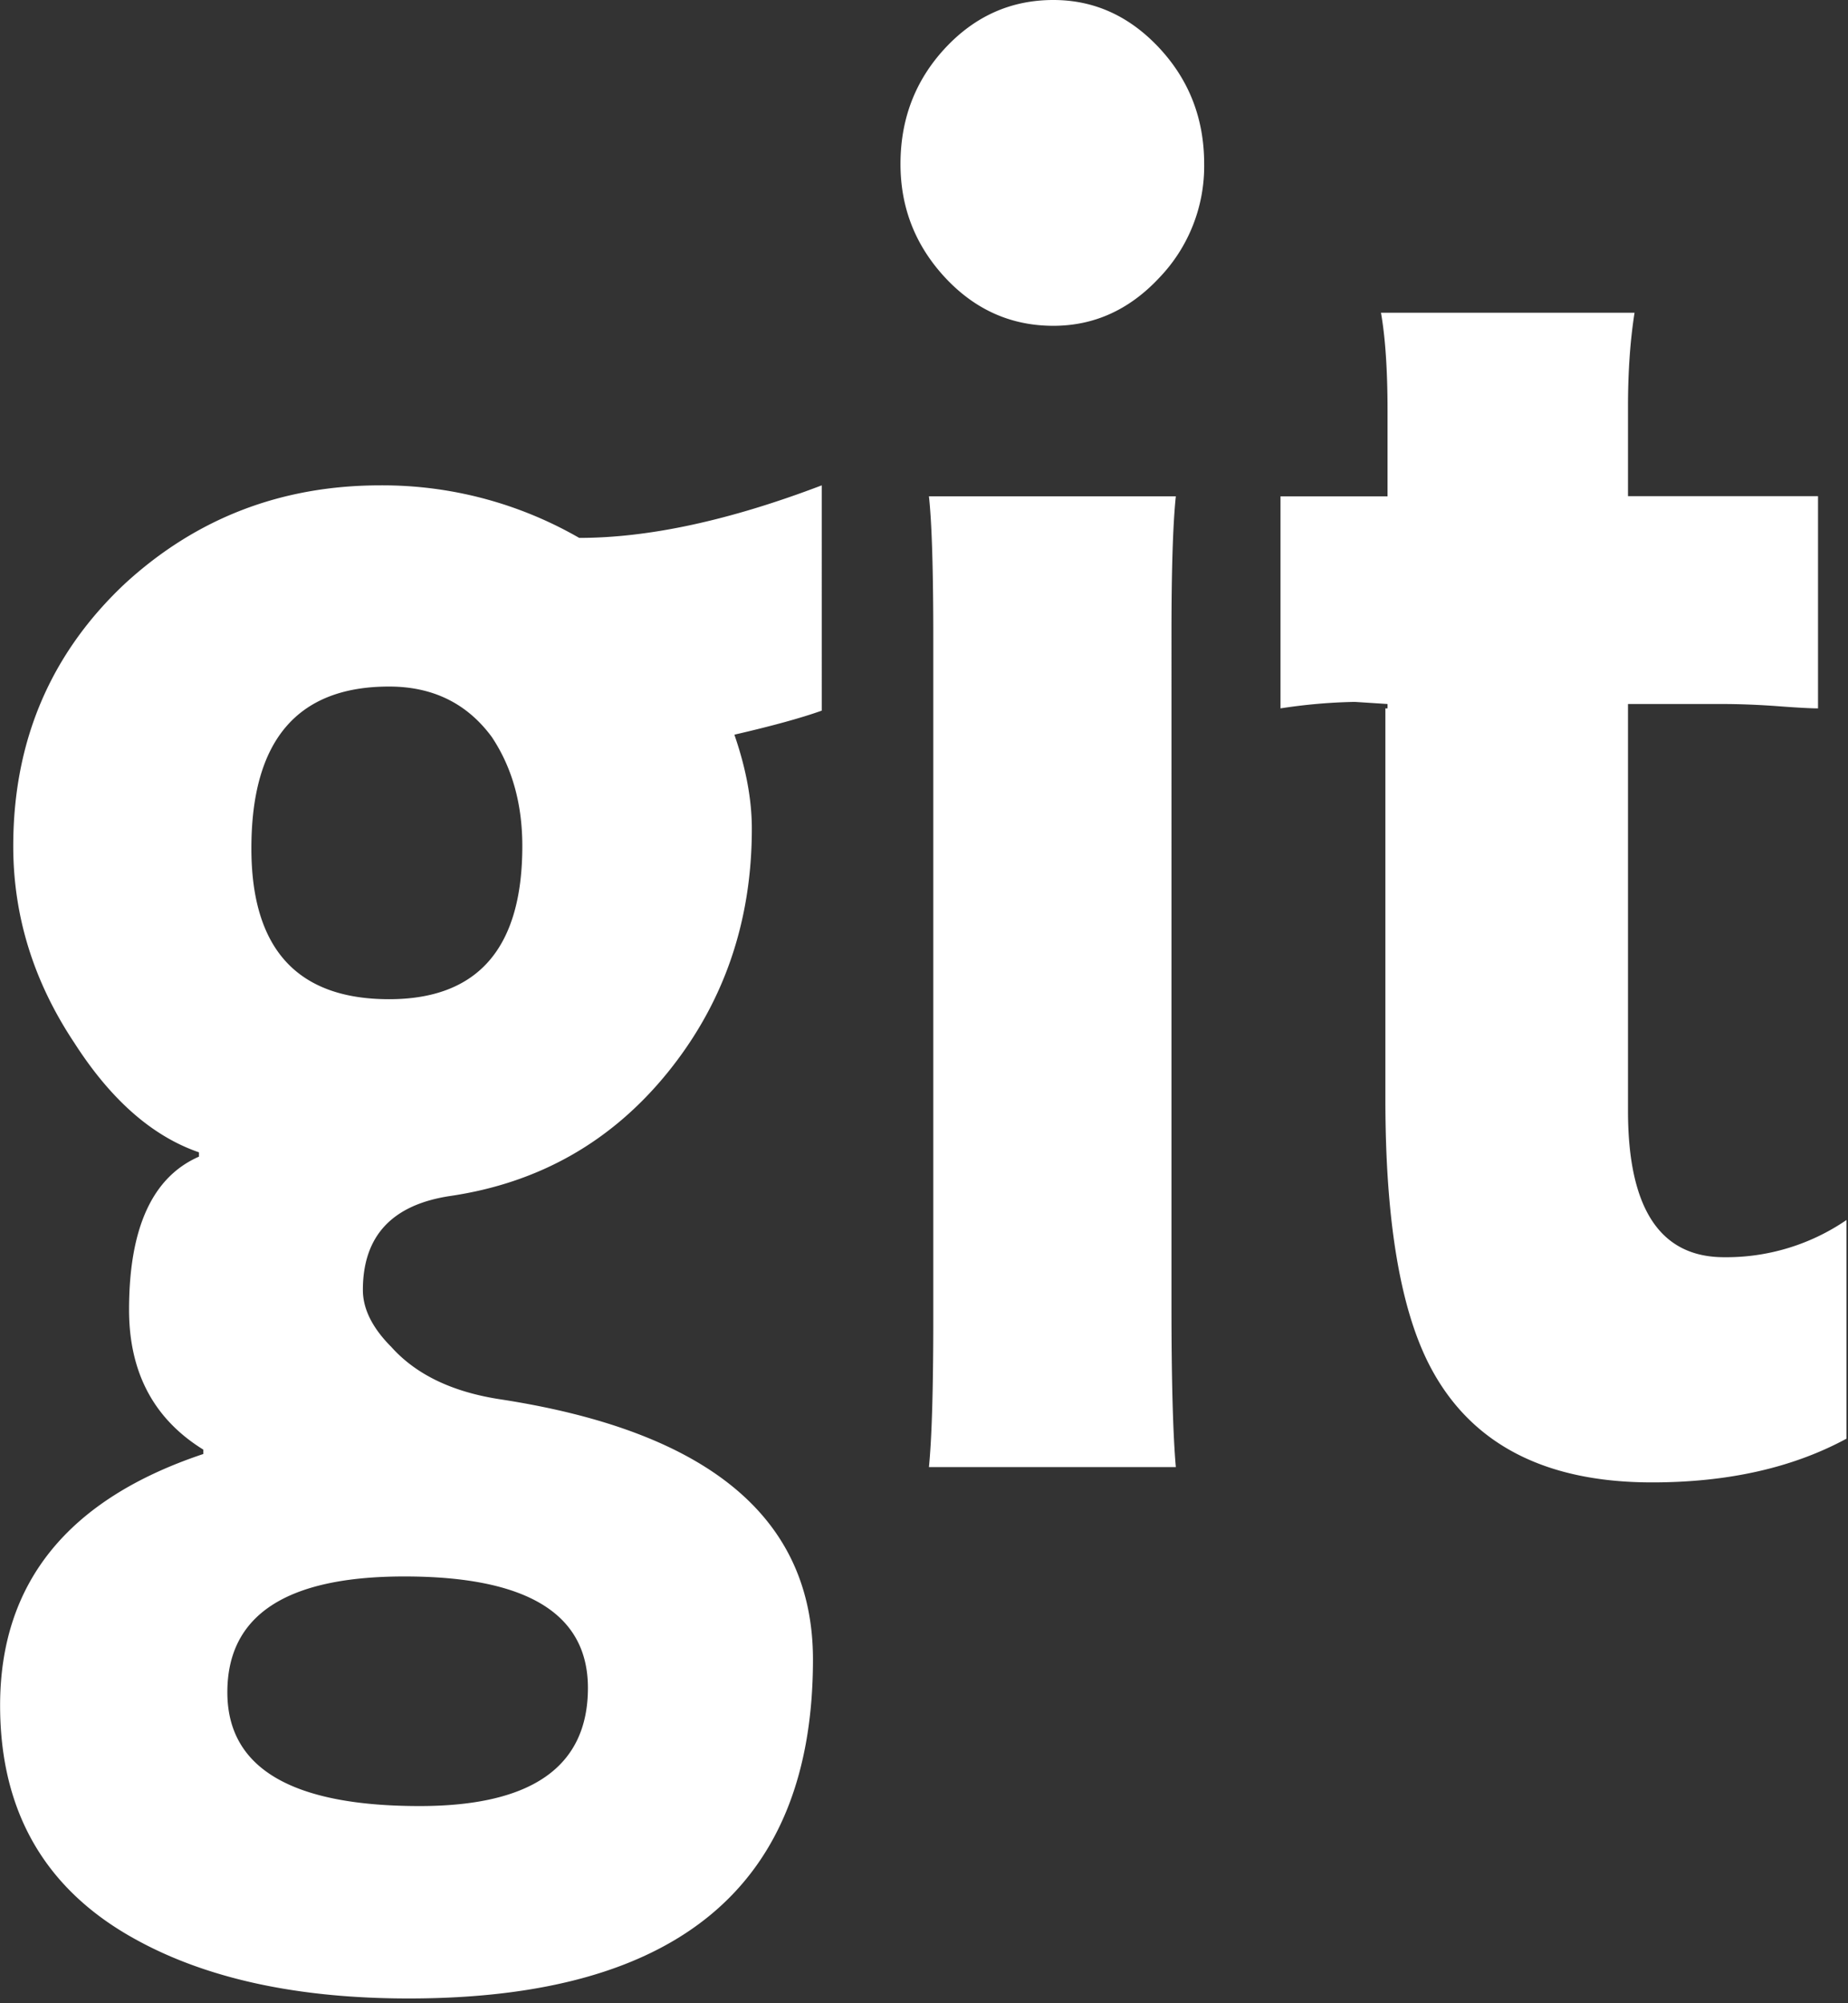 <svg width="36" height="39" fill="none" xmlns="http://www.w3.org/2000/svg"><rect width="100%" height="100%" fill="#333333" stroke="none"/><path d="M20.52 0c-.822 0-1.525.312-2.107.936-.581.625-.871 1.377-.871 2.257 0 .851.29 1.588.871 2.213.582.624 1.285.937 2.107.937.795 0 1.483-.313 2.065-.937a3.137 3.137 0 00.873-2.213c0-.88-.291-1.632-.873-2.257C22.003.312 21.315 0 20.52 0zm6.382 6.088c.085.482.128 1.12.128 1.915v1.66h-2.085v4.128a10.664 10.664 0 011.447-.126l.638.041v.085h-.042v7.62c0 2.384.299 4.13.895 5.236.794 1.476 2.227 2.213 4.299 2.213 1.475 0 2.738-.283 3.788-.851v-4.257a4.144 4.144 0 01-2.384.724c-1.249 0-1.872-.951-1.872-2.853v-7.917h1.83c.34 0 .702.014 1.085.042.384.029.645.043.787.043V9.66h-3.702V7.918c0-.68.043-1.29.128-1.83h-4.94zM7.41 9.449c-1.93 0-3.59.64-4.98 1.917C.982 12.728.258 14.43.258 16.473c0 1.362.397 2.64 1.191 3.831.71 1.107 1.519 1.817 2.427 2.13v.084c-.908.397-1.362 1.391-1.362 2.98 0 1.22.482 2.128 1.447 2.724v.085c-2.639.88-3.959 2.51-3.959 4.895 0 2.071.88 3.59 2.64 4.555 1.39.767 3.164 1.15 5.32 1.15 5.25 0 7.875-2.2 7.875-6.599 0-2.753-2.029-4.441-6.087-5.065-.937-.142-1.645-.482-2.128-1.021-.369-.37-.553-.74-.553-1.108 0-1.05.567-1.66 1.702-1.83 1.73-.255 3.143-1.057 4.236-2.405 1.092-1.348 1.639-2.93 1.639-4.746 0-.568-.114-1.177-.34-1.83.737-.17 1.304-.326 1.702-.468V9.449c-1.788.681-3.363 1.023-4.725 1.023a7.678 7.678 0 00-3.874-1.023zm10.686.213c.057.51.085 1.434.085 2.767v13.24c0 1.362-.028 2.326-.085 2.893h4.81c-.057-.652-.085-1.703-.085-3.15V12.344c0-1.248.028-2.143.085-2.682h-4.81zM7.579 13.366c.852 0 1.518.327 2 .98.398.596.596 1.304.596 2.127 0 1.987-.865 2.98-2.596 2.98-1.787 0-2.682-.98-2.682-2.937 0-2.1.895-3.15 2.682-3.15zm.298 17.325c2.384 0 3.576.723 3.576 2.17 0 1.533-1.093 2.3-3.278 2.3-2.497 0-3.746-.74-3.746-2.215 0-1.504 1.15-2.255 3.448-2.255z" fill="#fff"/></svg>